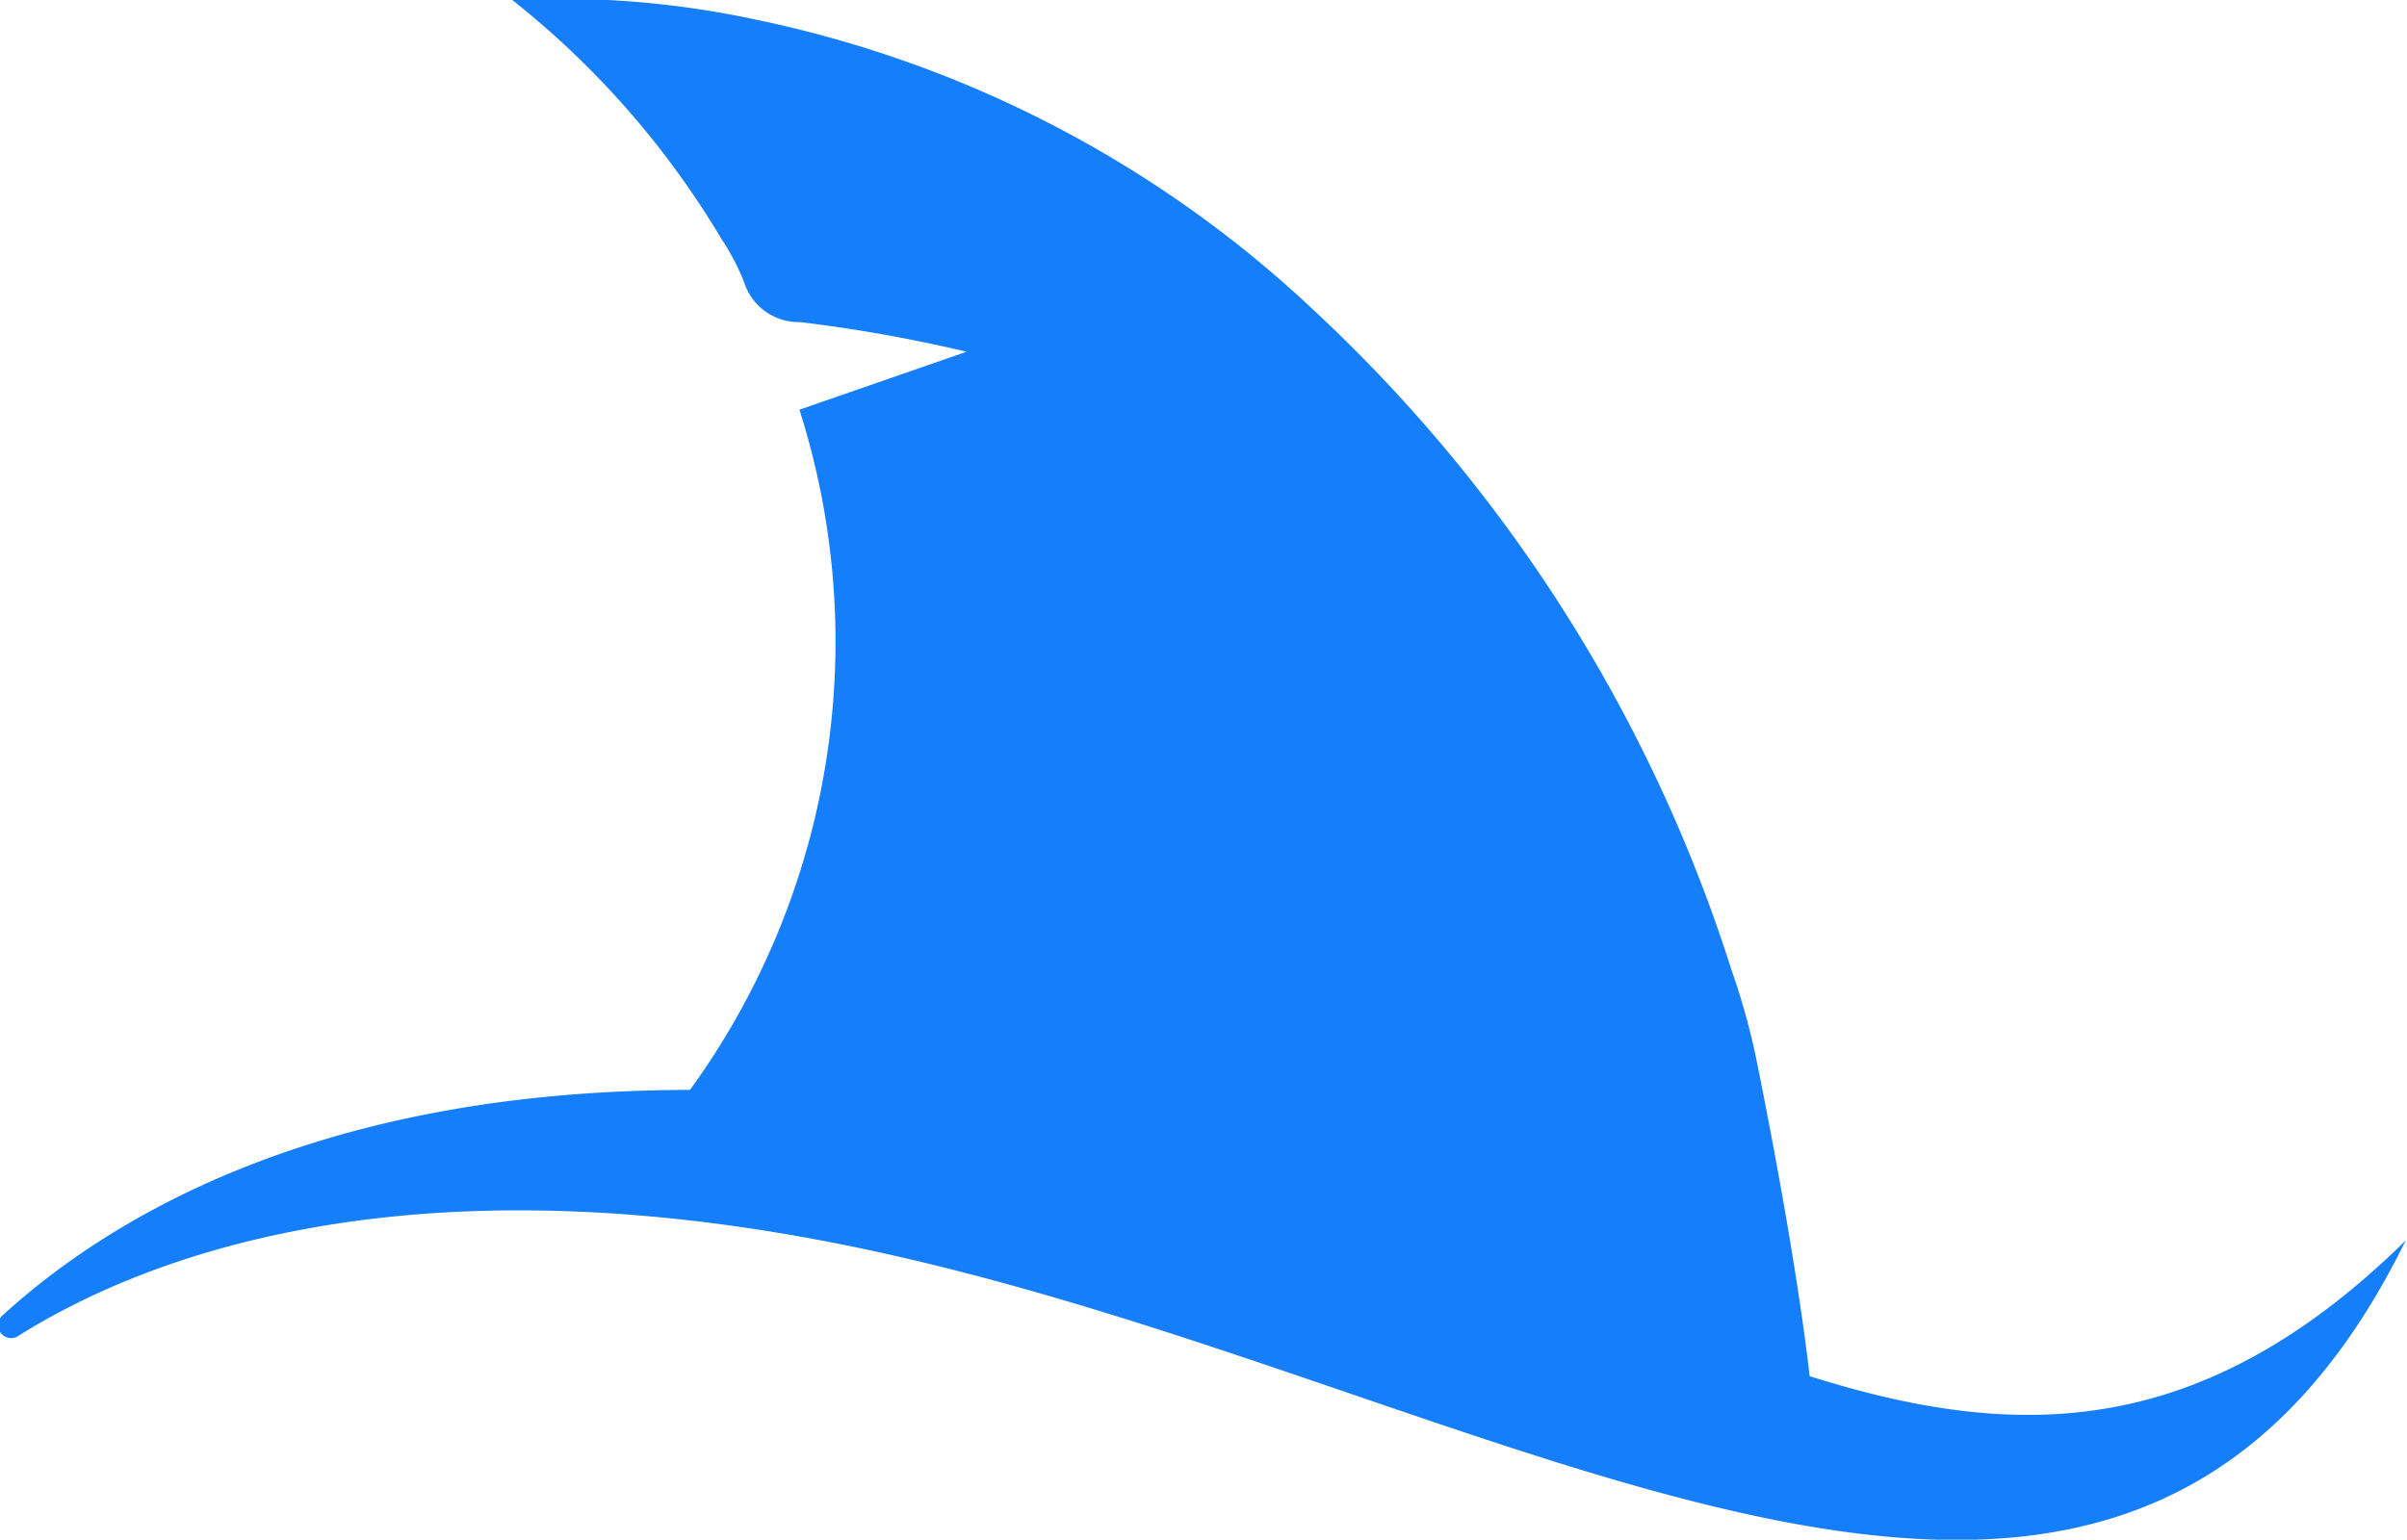 <svg id="Layer_1" data-name="Layer 1" xmlns="http://www.w3.org/2000/svg" viewBox="0 0 35.71 22.85"><defs><style>.cls-1{fill:#157efb;}</style></defs><title>shark</title><path class="cls-1" d="M26.91,21.27c0-.07,0-0.15,0-0.22-0.16-2-.87-5.41-0.87-5.41a10.28,10.28,0,0,0-.35-1.24,22.76,22.76,0,0,0-6.15-9.75A17.15,17.15,0,0,0,11.16.28,13.79,13.79,0,0,0,7.6,0a13,13,0,0,1,3.1,3.54,3.45,3.45,0,0,1,.34.65,0.85,0.85,0,0,0,.83.59,22.08,22.08,0,0,1,2.47.44l-2.48.86A11.33,11.33,0,0,1,9,17.61,41.55,41.55,0,0,1,26.91,21.27Z"/><path class="cls-1" d="M27,20.47c-3.66-1.09-7.9-3.55-14-4.16a26,26,0,0,0-3.58-.12c-5.06.18-7.92,2-9.37,3.32a0.19,0.19,0,0,0,.23.31c1.87-1.17,5.62-2.6,11.91-1.41,9.79,1.85,19.08,9,23.5,0C32.71,21.34,30,21.39,27,20.47Z"/></svg>